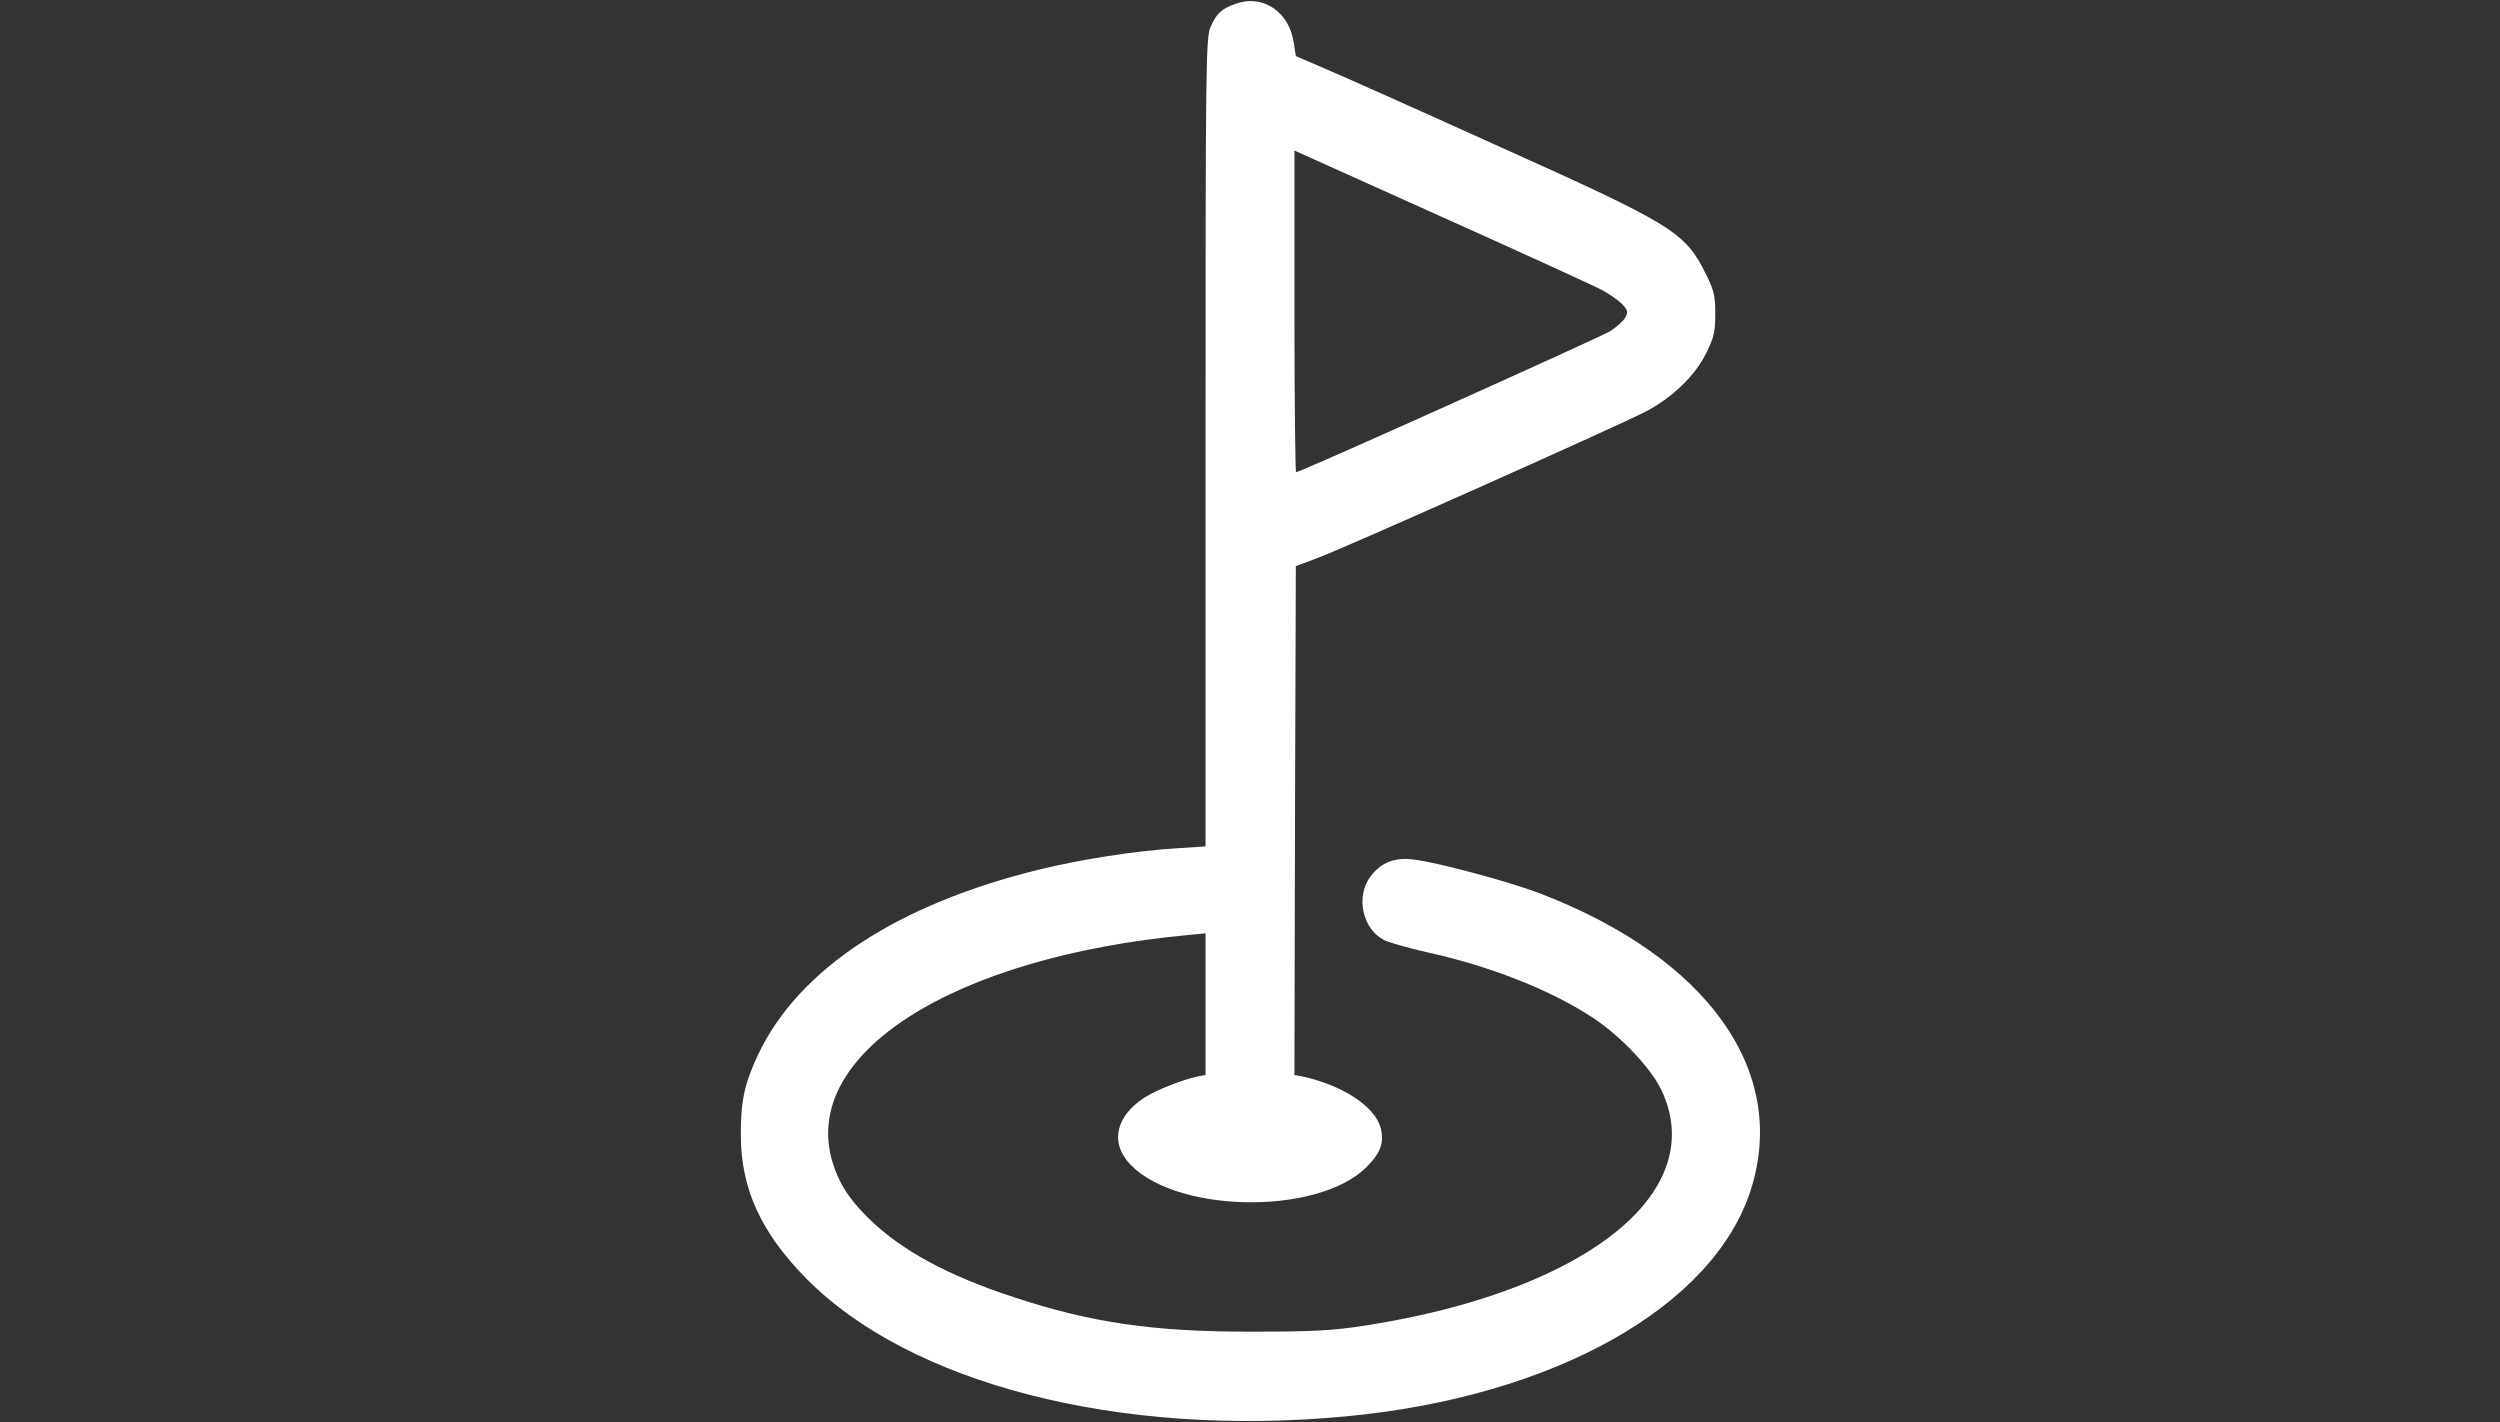 <?xml version="1.0" standalone="no"?>
<!DOCTYPE svg PUBLIC "-//W3C//DTD SVG 20010904//EN"
 "http://www.w3.org/TR/2001/REC-SVG-20010904/DTD/svg10.dtd">
<svg version="1.0" xmlns="http://www.w3.org/2000/svg"
 width="900pt" height="512pt" viewBox="0 0 900 512"
 preserveAspectRatio="xMidYMid meet">

<rect x="0" y="0" width="900" height="512" fill="#333333" stroke="none"/>

<g transform="translate(0,512) scale(0.1,-0.1)"
fill="#FFFFFF" stroke="none">
<path d="M4447 5106 c-50 -18 -67 -34 -88 -81 -18 -38 -19 -110 -19 -1496 l0
-1456 -107 -7 c-144 -9 -344 -40 -490 -76 -512 -125 -867 -358 -1013 -665 -50
-106 -64 -169 -63 -295 1 -190 73 -347 233 -510 374 -382 1130 -576 1944 -499
749 70 1327 395 1460 819 133 424 -155 829 -753 1061 -113 44 -377 115 -464
125 -67 8 -115 -11 -153 -61 -54 -72 -30 -188 48 -229 18 -9 92 -30 163 -46
222 -49 436 -134 585 -231 102 -66 214 -184 252 -265 110 -234 -29 -470 -379
-643 -185 -92 -420 -161 -688 -203 -117 -18 -183 -22 -405 -22 -355 -1 -582
32 -860 124 -241 79 -407 170 -523 284 -70 69 -105 123 -129 199 -121 390 429
742 1280 821 l62 6 0 -255 0 -255 -27 -5 c-60 -13 -150 -49 -194 -77 -97 -64
-121 -152 -62 -226 152 -189 683 -203 863 -23 51 51 64 89 50 142 -22 77 -138
153 -283 184 l-27 5 2 916 3 916 75 28 c94 34 1090 479 1184 528 97 51 178
129 218 210 28 57 33 76 33 142 0 65 -5 85 -32 140 -77 155 -113 178 -756 467
-287 130 -567 255 -622 278 l-100 43 -7 46 c-16 114 -112 178 -211 142z m1322
-1031 c27 -15 60 -38 72 -51 19 -21 21 -27 10 -47 -6 -12 -31 -34 -54 -49 -38
-23 -1116 -508 -1131 -508 -3 0 -6 260 -6 579 l0 579 529 -238 c292 -131 552
-250 580 -265z"/>
</g>
</svg>
